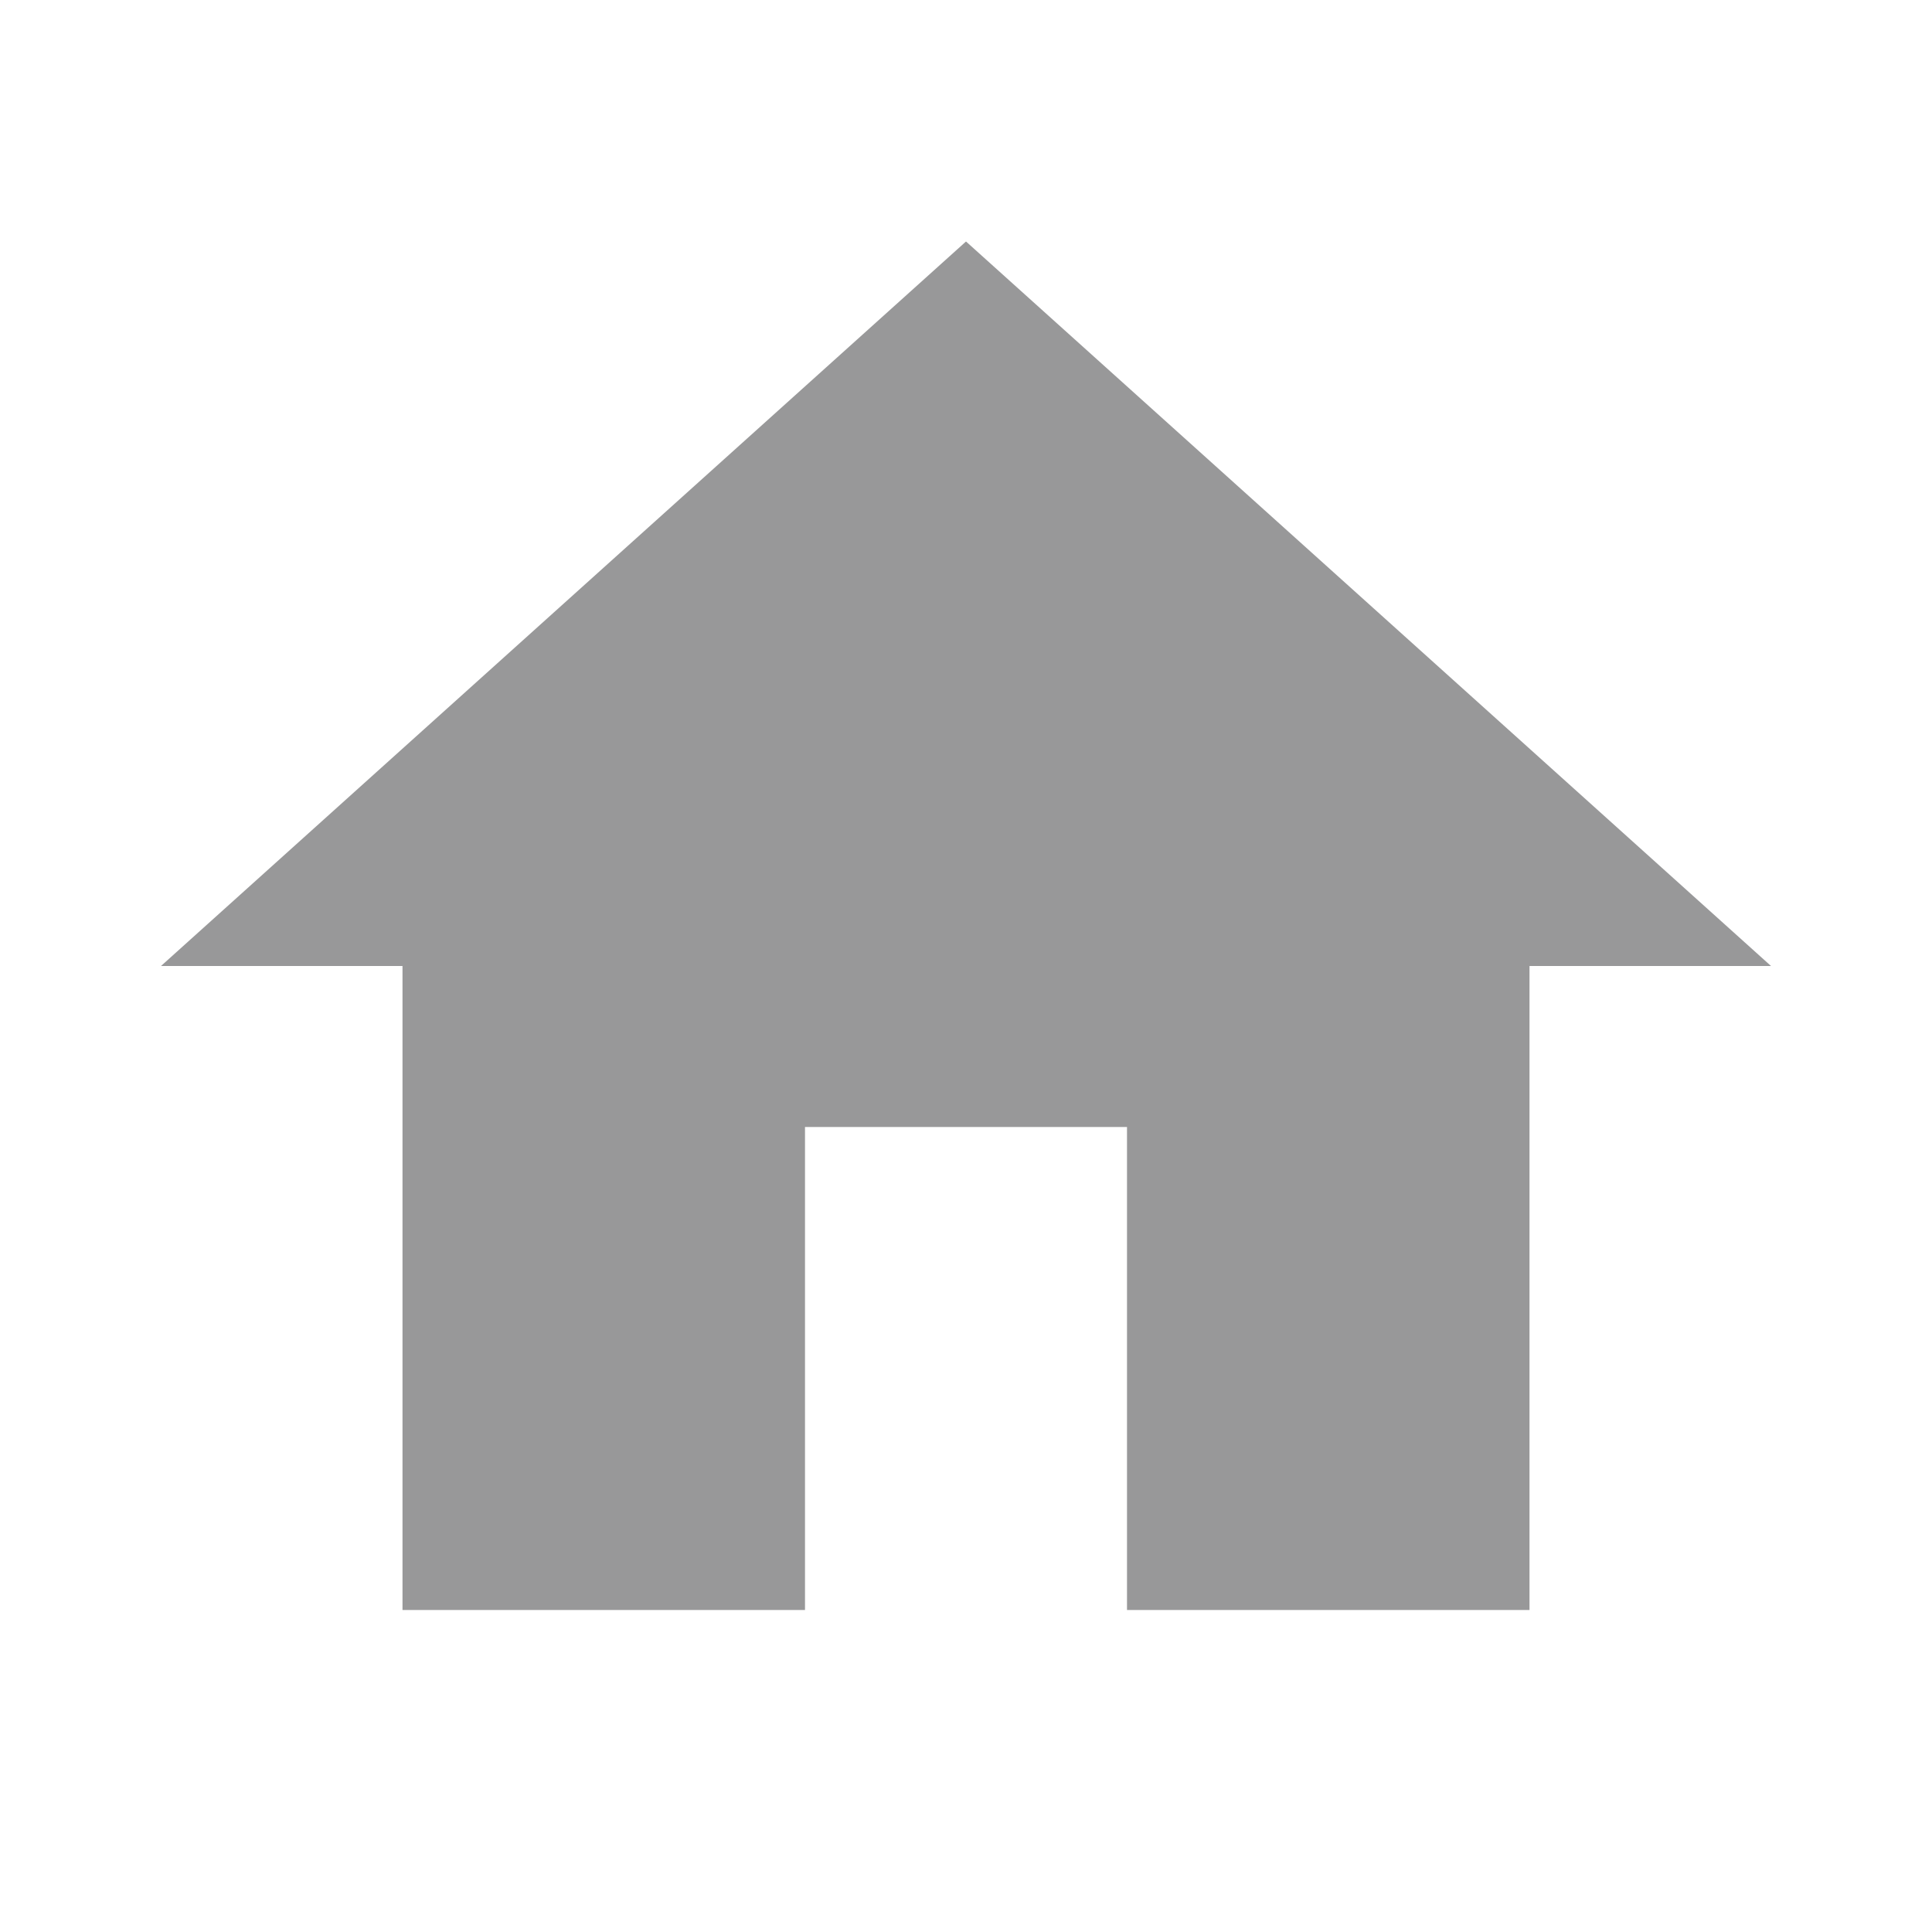 <svg width="36" height="36" viewBox="0 0 24 24" fill="none" xmlns="http://www.w3.org/2000/svg">
<g clip-path="url(#clip0_10453_1108)">
<path d="M10 20V14H14V20H19V12H22L12 3L2 12H5V20H10Z" fill="#989899" fill-opacity="0.996"/>
</g>
<defs>
<clipPath id="clip0_10453_1108">
<rect width="24" height="24" fill="white"/>
</clipPath>
</defs>
</svg>
